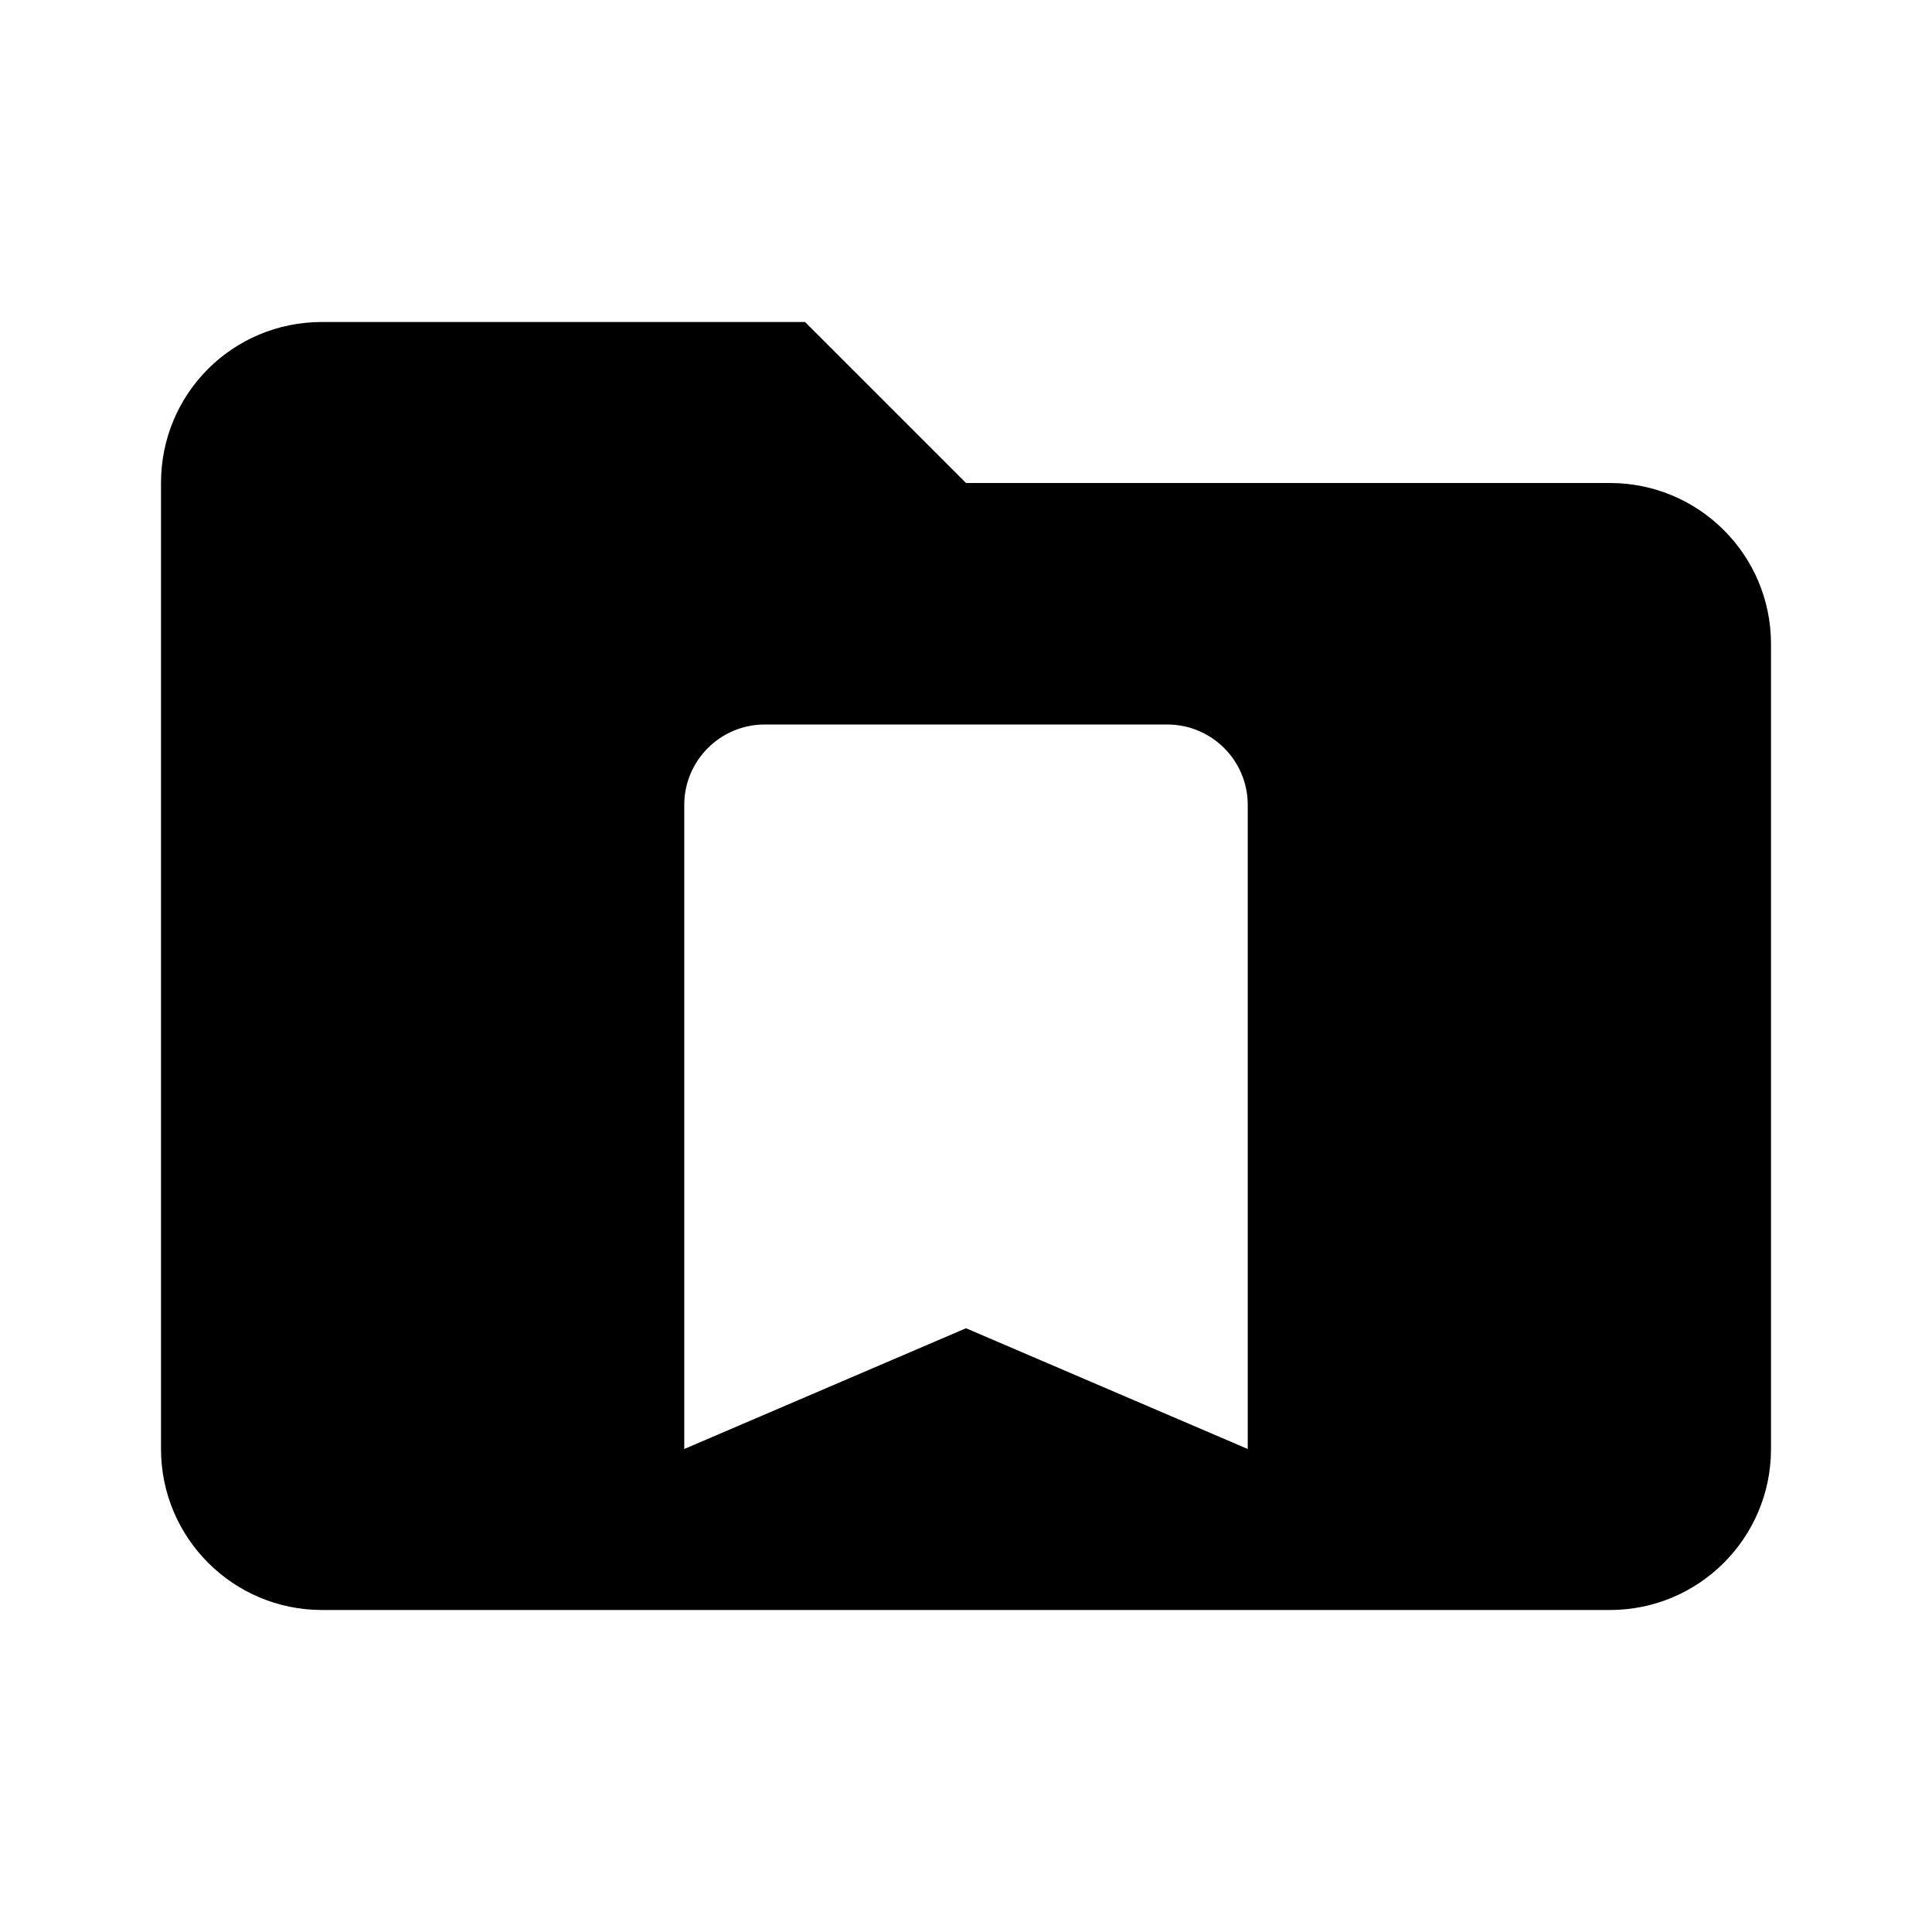 <?xml version="1.0" encoding="utf-8"?>
<!-- Generator: Adobe Illustrator 15.1.0, SVG Export Plug-In . SVG Version: 6.00 Build 0)  -->
<!DOCTYPE svg PUBLIC "-//W3C//DTD SVG 1.1//EN" "http://www.w3.org/Graphics/SVG/1.1/DTD/svg11.dtd">
<svg version="1.1" id="Layer_1" xmlns="http://www.w3.org/2000/svg" xmlns:xlink="http://www.w3.org/1999/xlink" x="0px" y="0px"
	 width="24px" height="24px" viewBox="-0.5 -0.5 24 24" enable-background="new -0.5 -0.5 24 24" xml:space="preserve">
<path d="M19.5,5.5h-8l-2-2h-6c-1.11,0-2,0.89-2,2v12c0,1.104,0.896,2,2,2h16c1.104,0,2-0.896,2-2v-10C21.5,6.39,20.6,5.5,19.5,5.5z
	 M15,17.5L11.5,16L8,17.5v-8c0-0.552,0.448-1,1-1h5c0.55,0,1,0.445,1,1V17.5z"/>
</svg>
